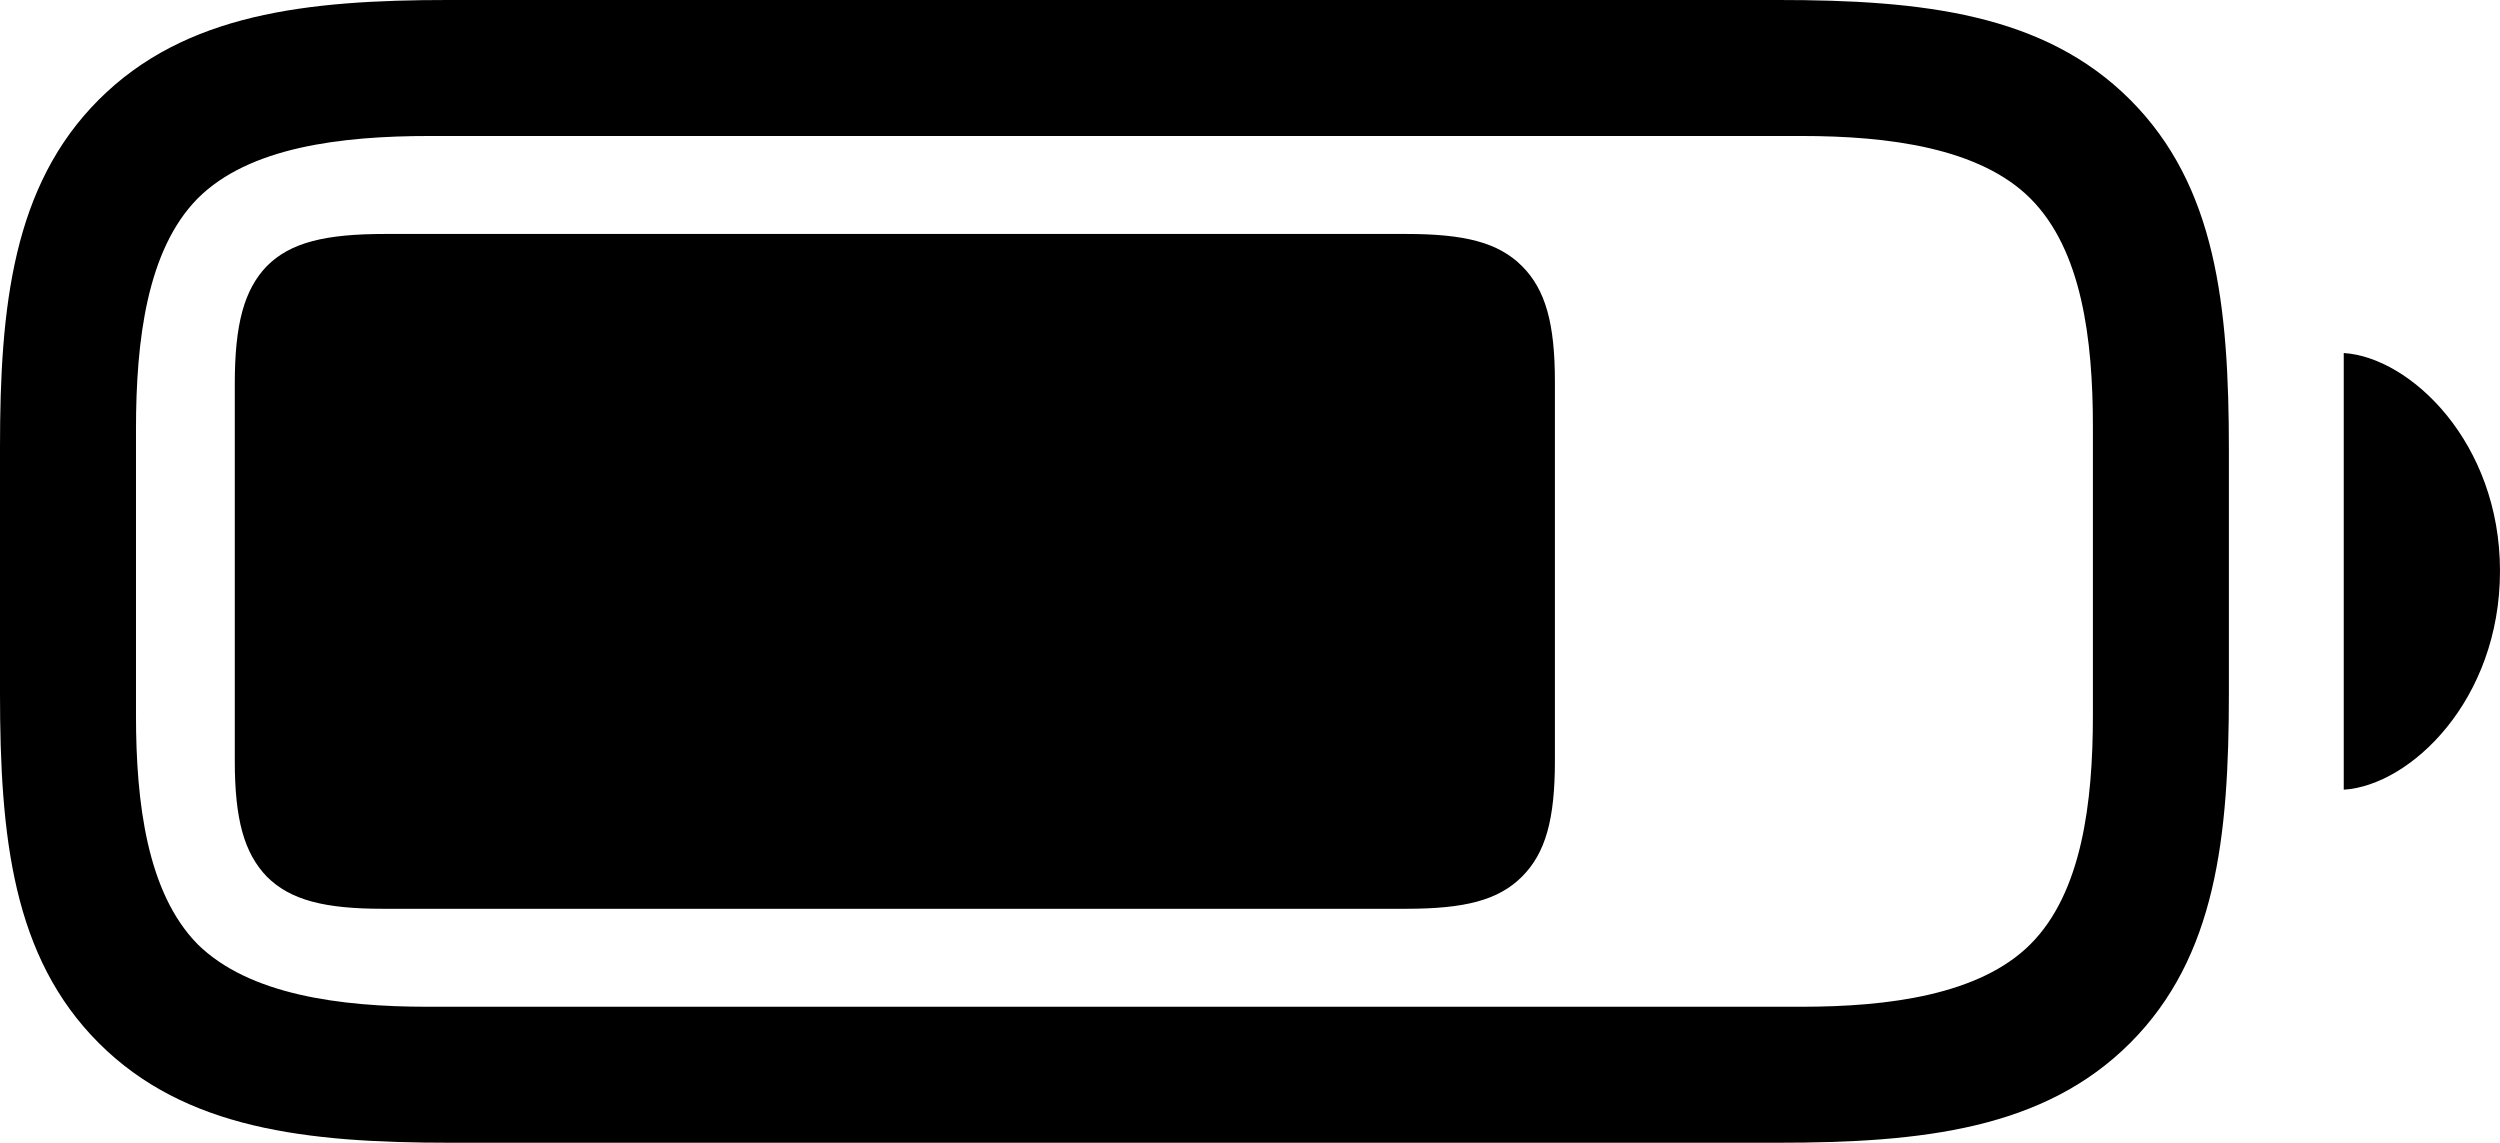 <?xml version="1.0" encoding="UTF-8" standalone="no"?>
<svg xmlns="http://www.w3.org/2000/svg"
     width="1445.312" height="660.645"
     viewBox="0 0 1445.312 660.645"
     fill="currentColor">
  <path d="M260.258 660.647H1027.828C1111.328 660.647 1181.638 652.827 1231.448 603.027C1281.248 553.227 1288.578 483.887 1288.578 400.387V260.257C1288.578 176.757 1281.248 107.417 1231.448 57.617C1181.638 7.817 1111.328 -0.003 1027.828 -0.003H259.278C177.248 -0.003 106.938 7.817 57.128 57.617C7.328 107.417 -0.002 177.247 -0.002 258.787V400.387C-0.002 483.887 7.328 553.227 57.128 603.027C106.938 652.827 177.248 660.647 260.258 660.647ZM247.068 582.027C196.778 582.027 144.038 575.197 114.258 545.897C84.958 516.117 78.618 463.867 78.618 413.577V248.047C78.618 196.777 84.958 144.527 114.258 114.747C144.038 84.957 197.268 78.617 248.538 78.617H1041.508C1091.798 78.617 1144.528 85.447 1173.828 114.747C1203.618 144.527 1209.958 196.287 1209.958 246.577V413.577C1209.958 463.867 1203.618 516.117 1173.828 545.897C1144.528 575.197 1091.798 582.027 1041.508 582.027ZM221.188 525.387H812.988C846.678 525.387 866.208 520.507 879.878 506.837C893.558 493.167 898.928 473.637 898.928 439.937V220.707C898.928 187.007 893.558 167.477 879.878 153.807C866.208 140.137 846.678 135.257 812.988 135.257H222.658C187.988 135.257 167.968 140.137 154.298 153.807C141.118 167.477 135.738 187.497 135.738 221.677V439.937C135.738 473.637 141.118 493.167 154.298 506.837C167.968 520.507 187.988 525.387 221.188 525.387ZM1354.978 456.547C1393.558 454.097 1445.308 404.787 1445.308 330.077C1445.308 255.857 1393.558 206.547 1354.978 204.097Z"/>
</svg>